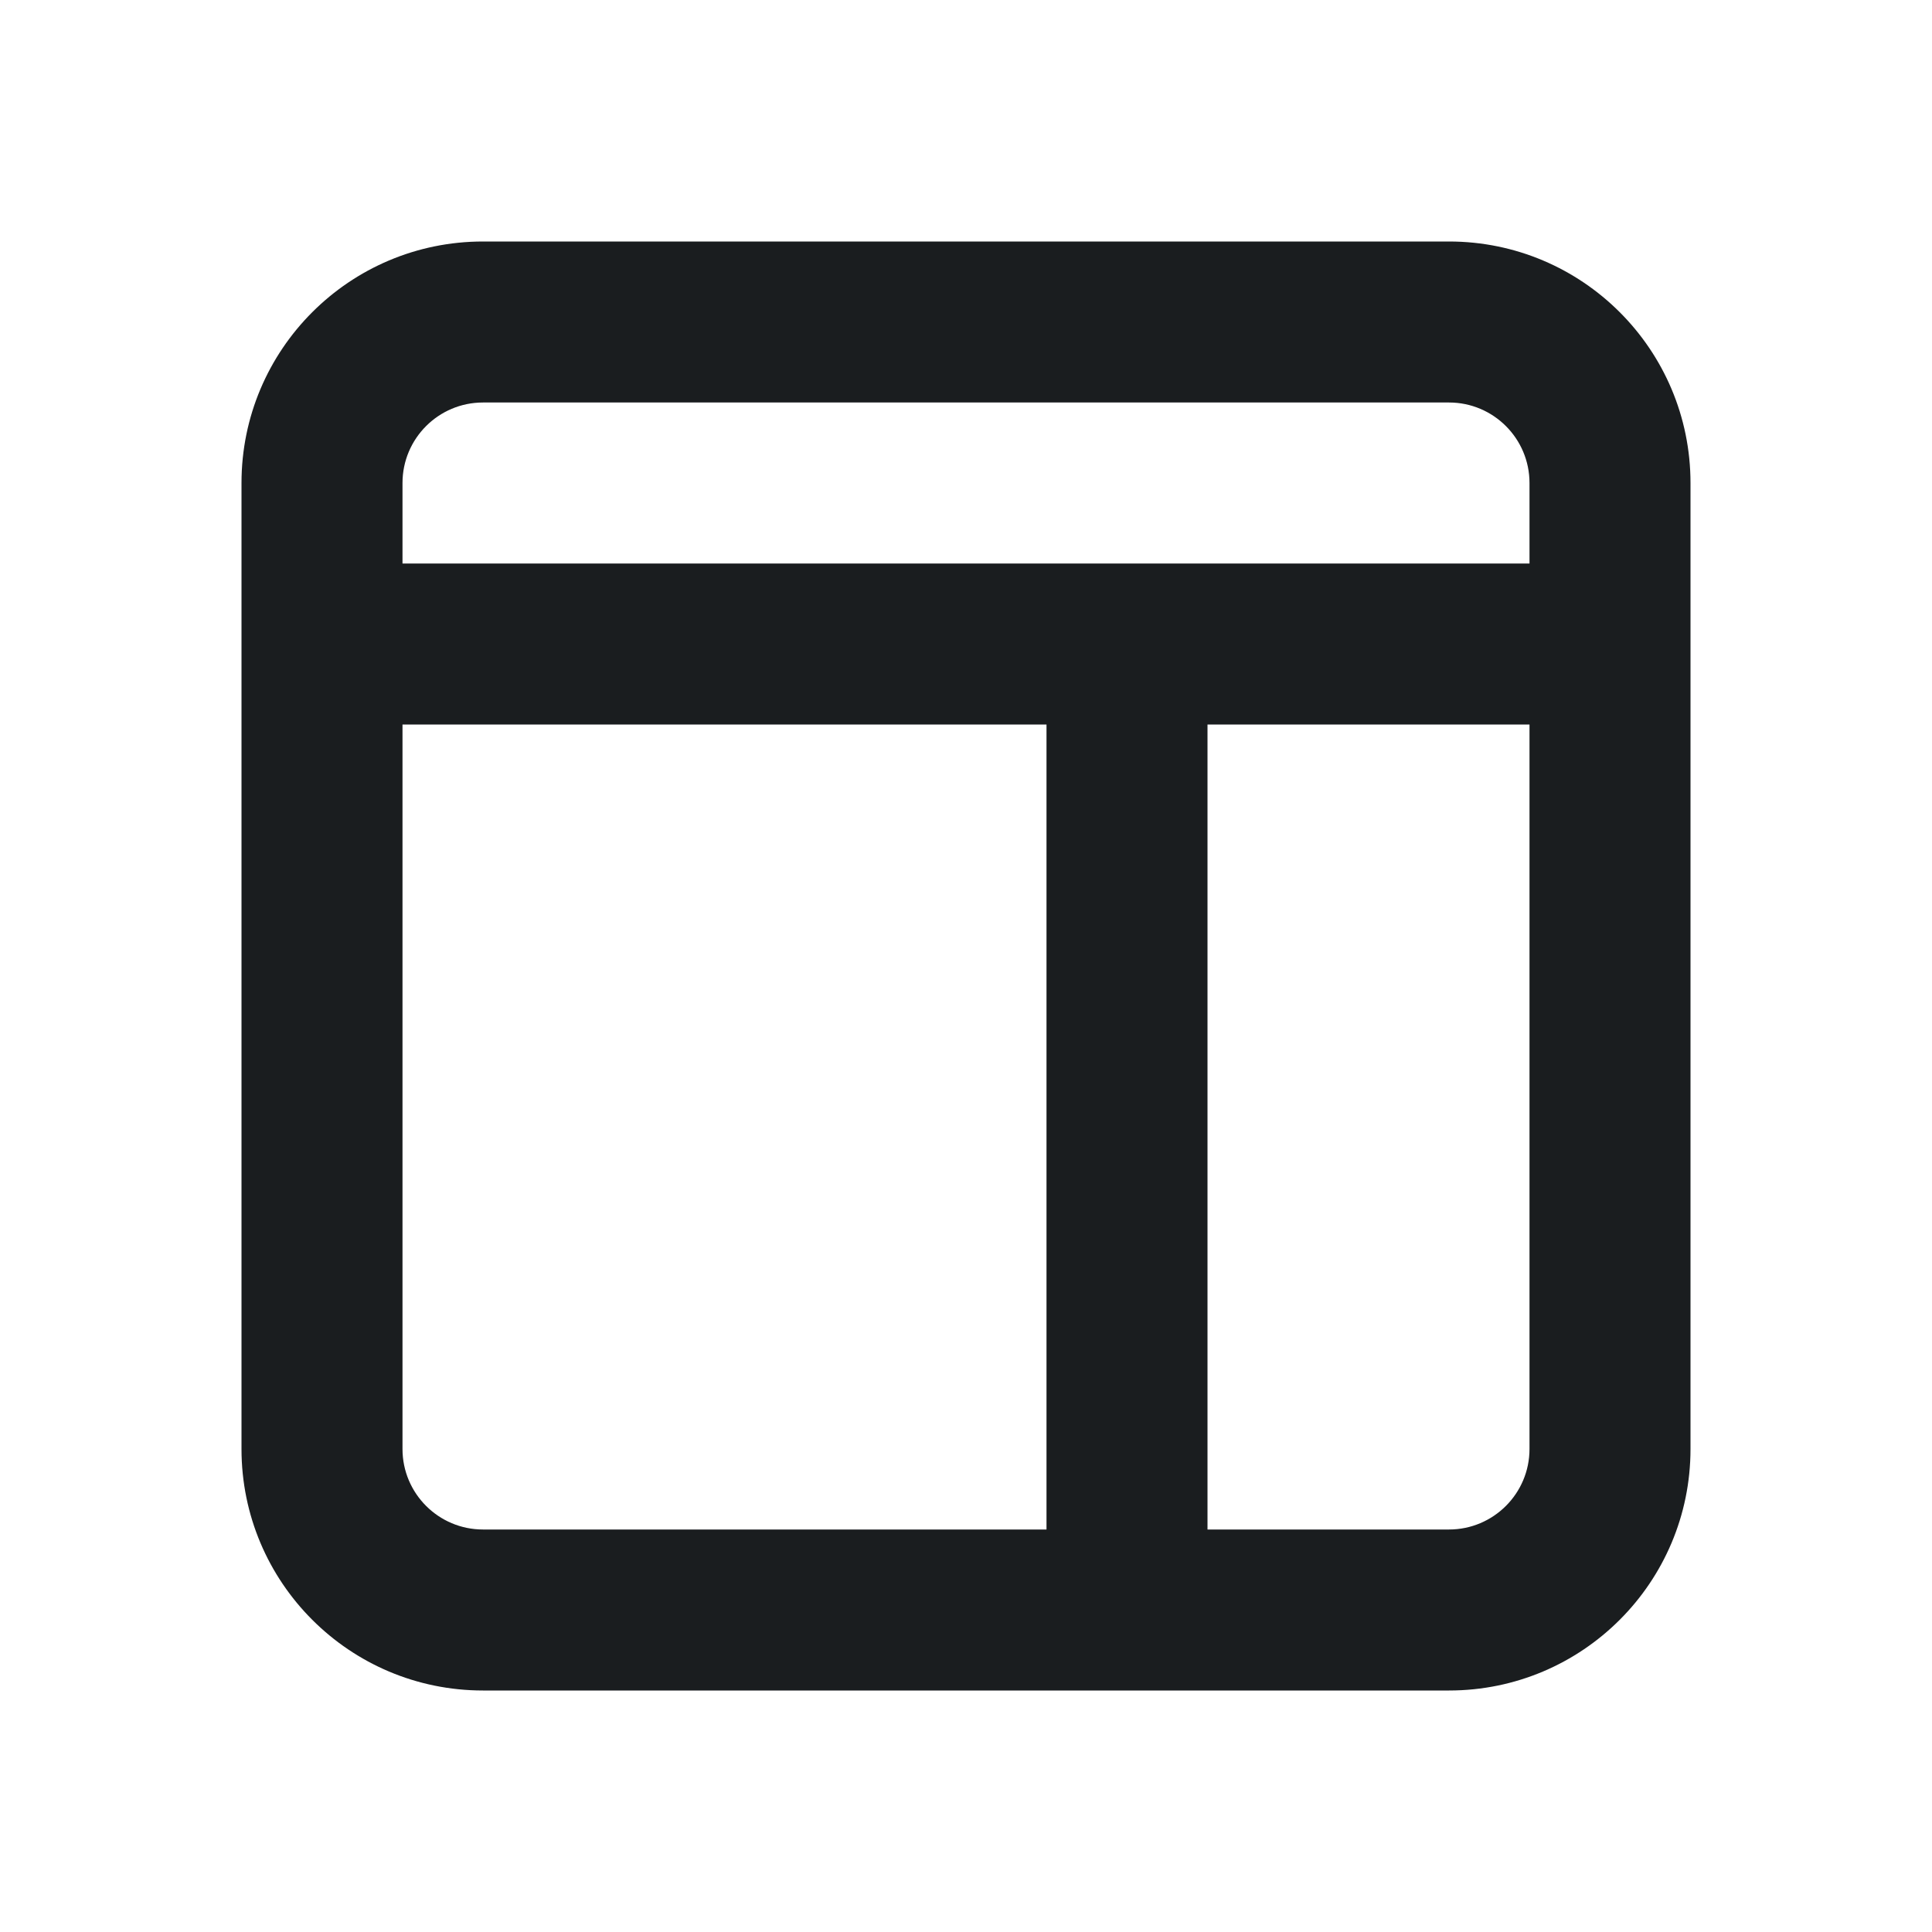<svg width="24" height="24" viewBox="0 0 24 24" fill="none" xmlns="http://www.w3.org/2000/svg">
<path fill-rule="evenodd" clip-rule="evenodd" d="M6 21C4.343 21 3 19.657 3 18V6C3 4.343 4.343 3 6 3H18C19.657 3 21 4.343 21 6V18C21 19.657 19.657 21 18 21H6ZM18 5H6C5.448 5 5 5.448 5 6V7H19V6C19 5.448 18.552 5 18 5ZM13 9H5V18C5 18.552 5.448 19 6 19H13V9ZM15 19V9H19V18C19 18.552 18.552 19 18 19H15Z" fill="#1A1D1F"/>
</svg>
